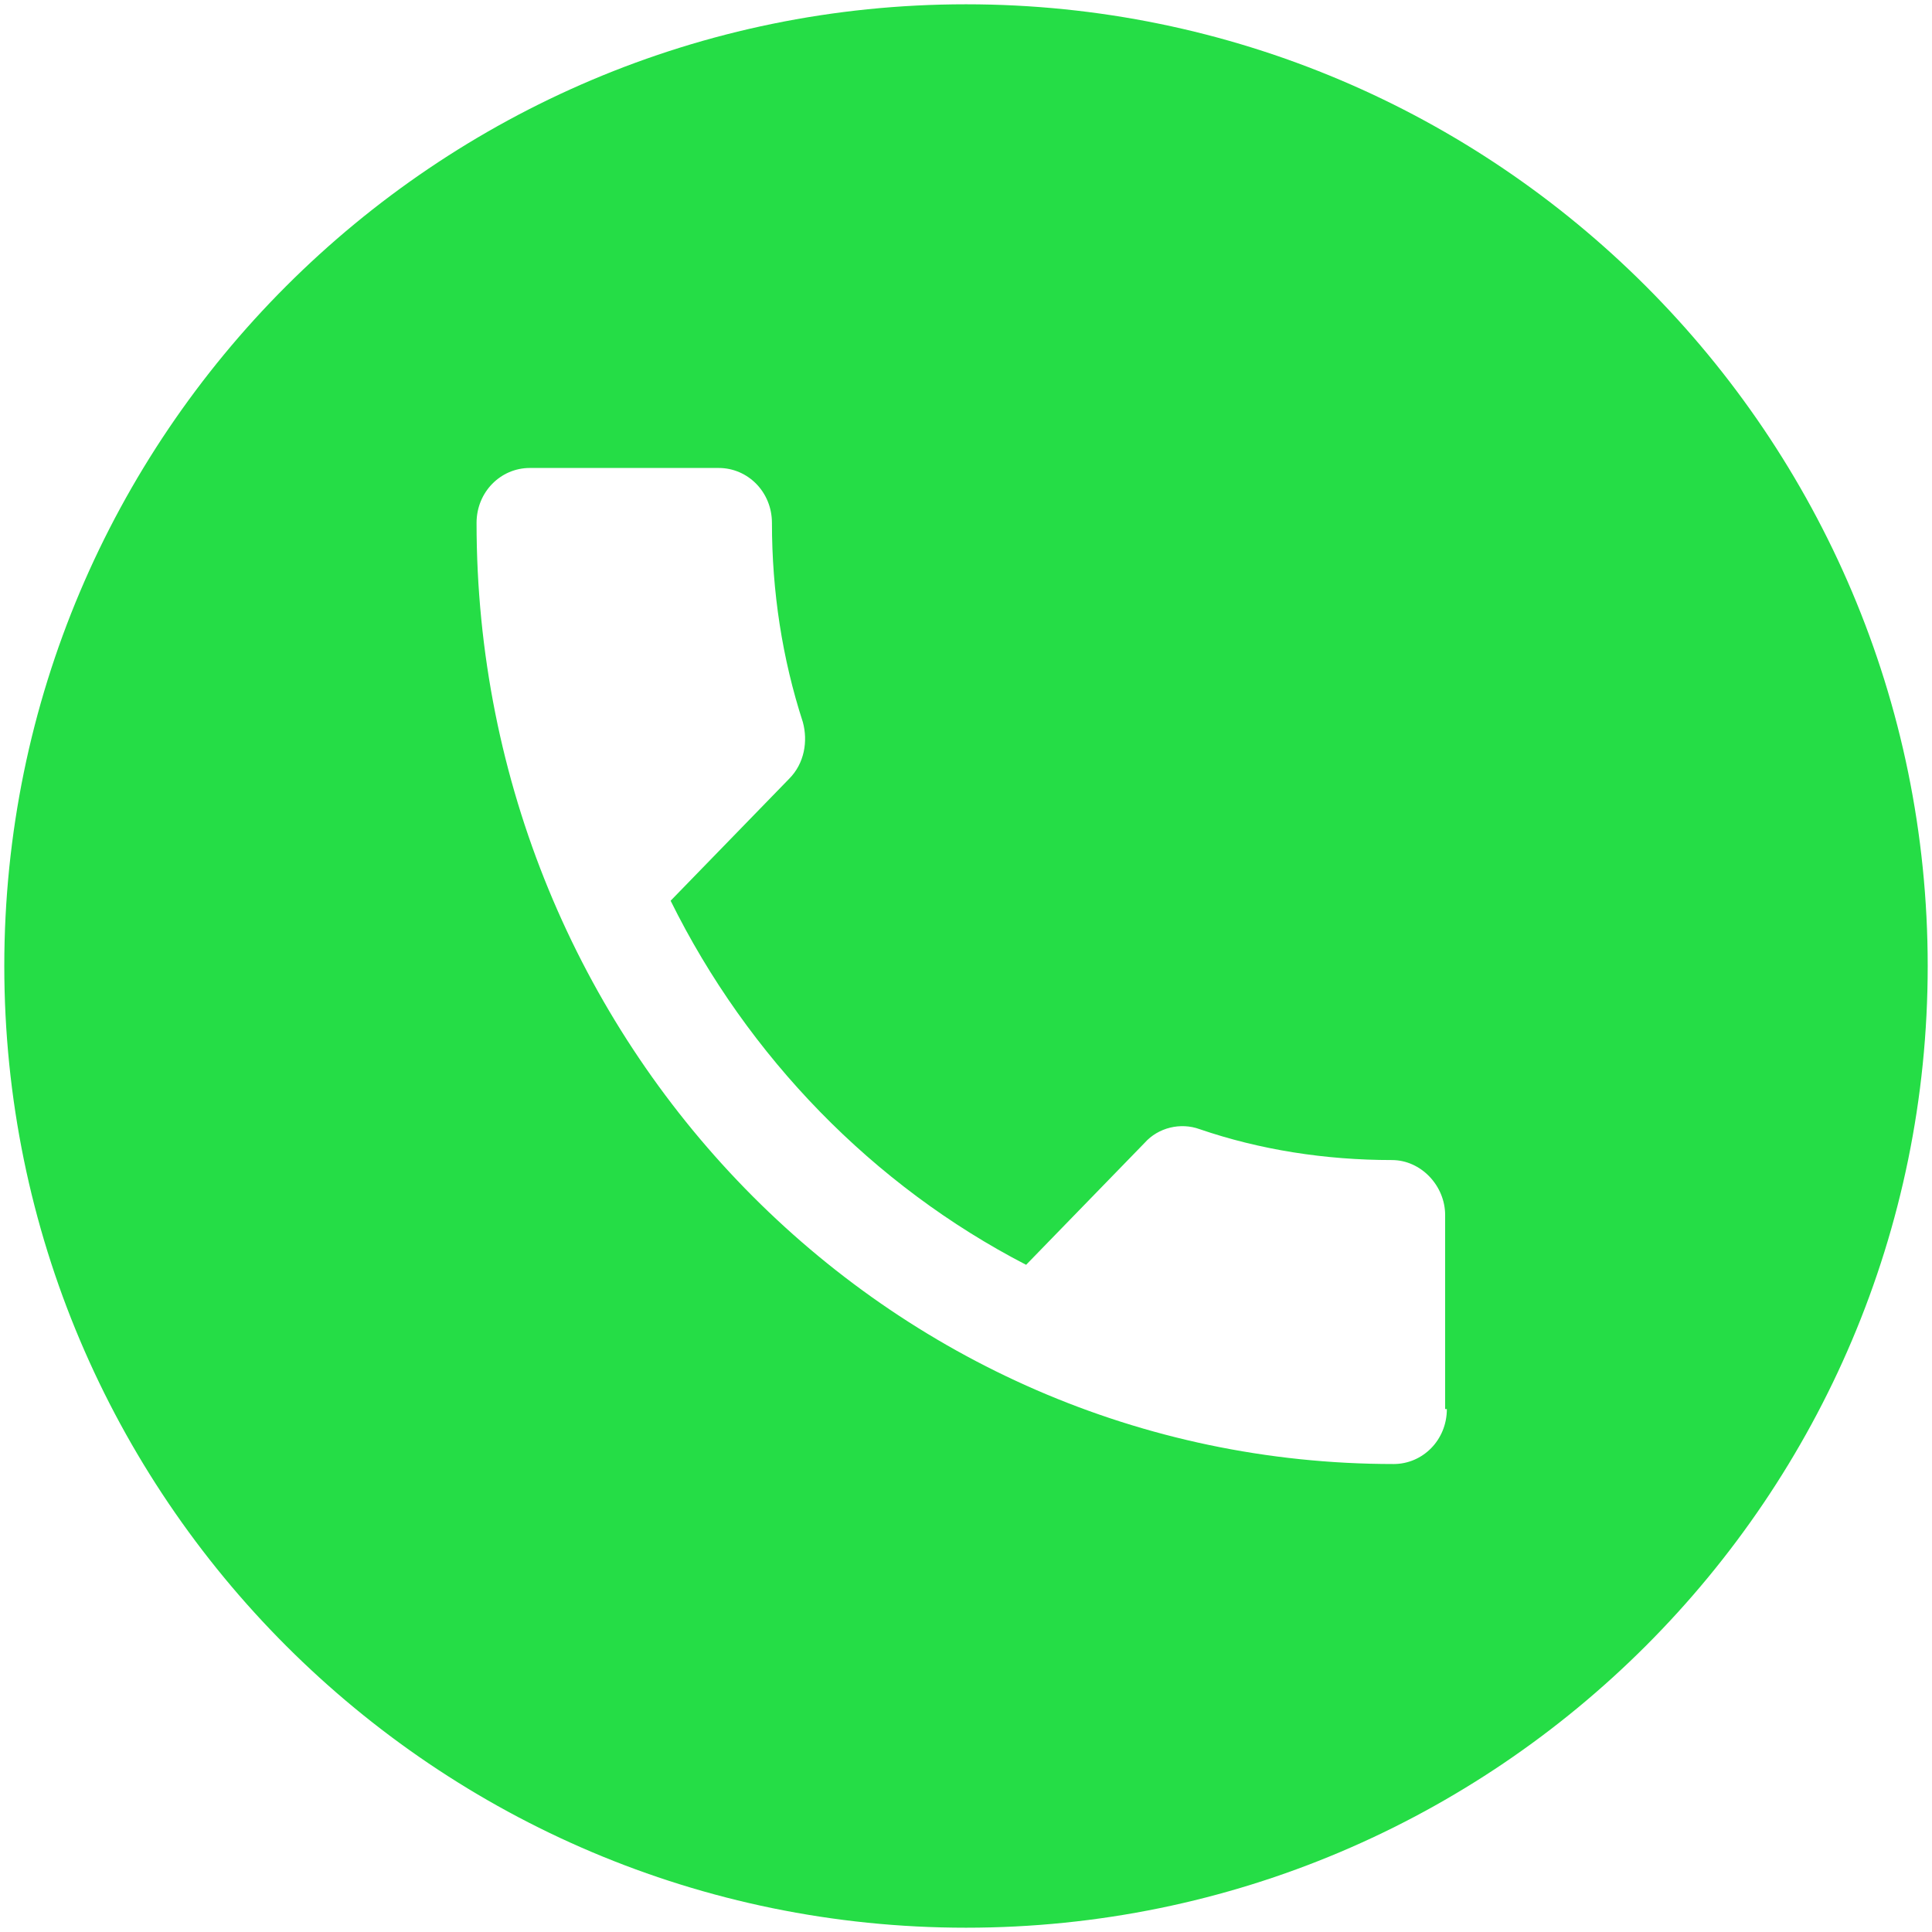<svg t="1648954907756" class="icon" viewBox="0 0 1024 1024" version="1.1" xmlns="http://www.w3.org/2000/svg" p-id="939" width="200" height="200"><path d="M512 2.276C230.741 2.276 2.276 230.741 2.276 512s228.466 509.724 509.724 509.724 509.724-228.466 509.724-509.724S793.259 2.276 512 2.276z m254.862 744.562c0 16.384-12.743 29.127-28.217 29.127-268.516 0-486.059-223.004-486.059-498.802 0-16.384 12.743-29.127 28.217-29.127h100.124c15.474 0 28.217 12.743 28.217 29.127 0 36.409 5.461 71.908 16.384 105.586 2.731 10.012 0.91 21.845-7.282 30.037l-62.805 64.626c40.96 82.83 107.406 151.097 188.416 192.967l62.805-64.626c7.282-8.192 19.115-10.923 29.127-7.282 31.858 10.923 66.446 16.384 101.945 16.384 15.474 0 28.217 13.653 28.217 29.127v102.855z" fill="#25dd46" p-id="940"></path></svg>